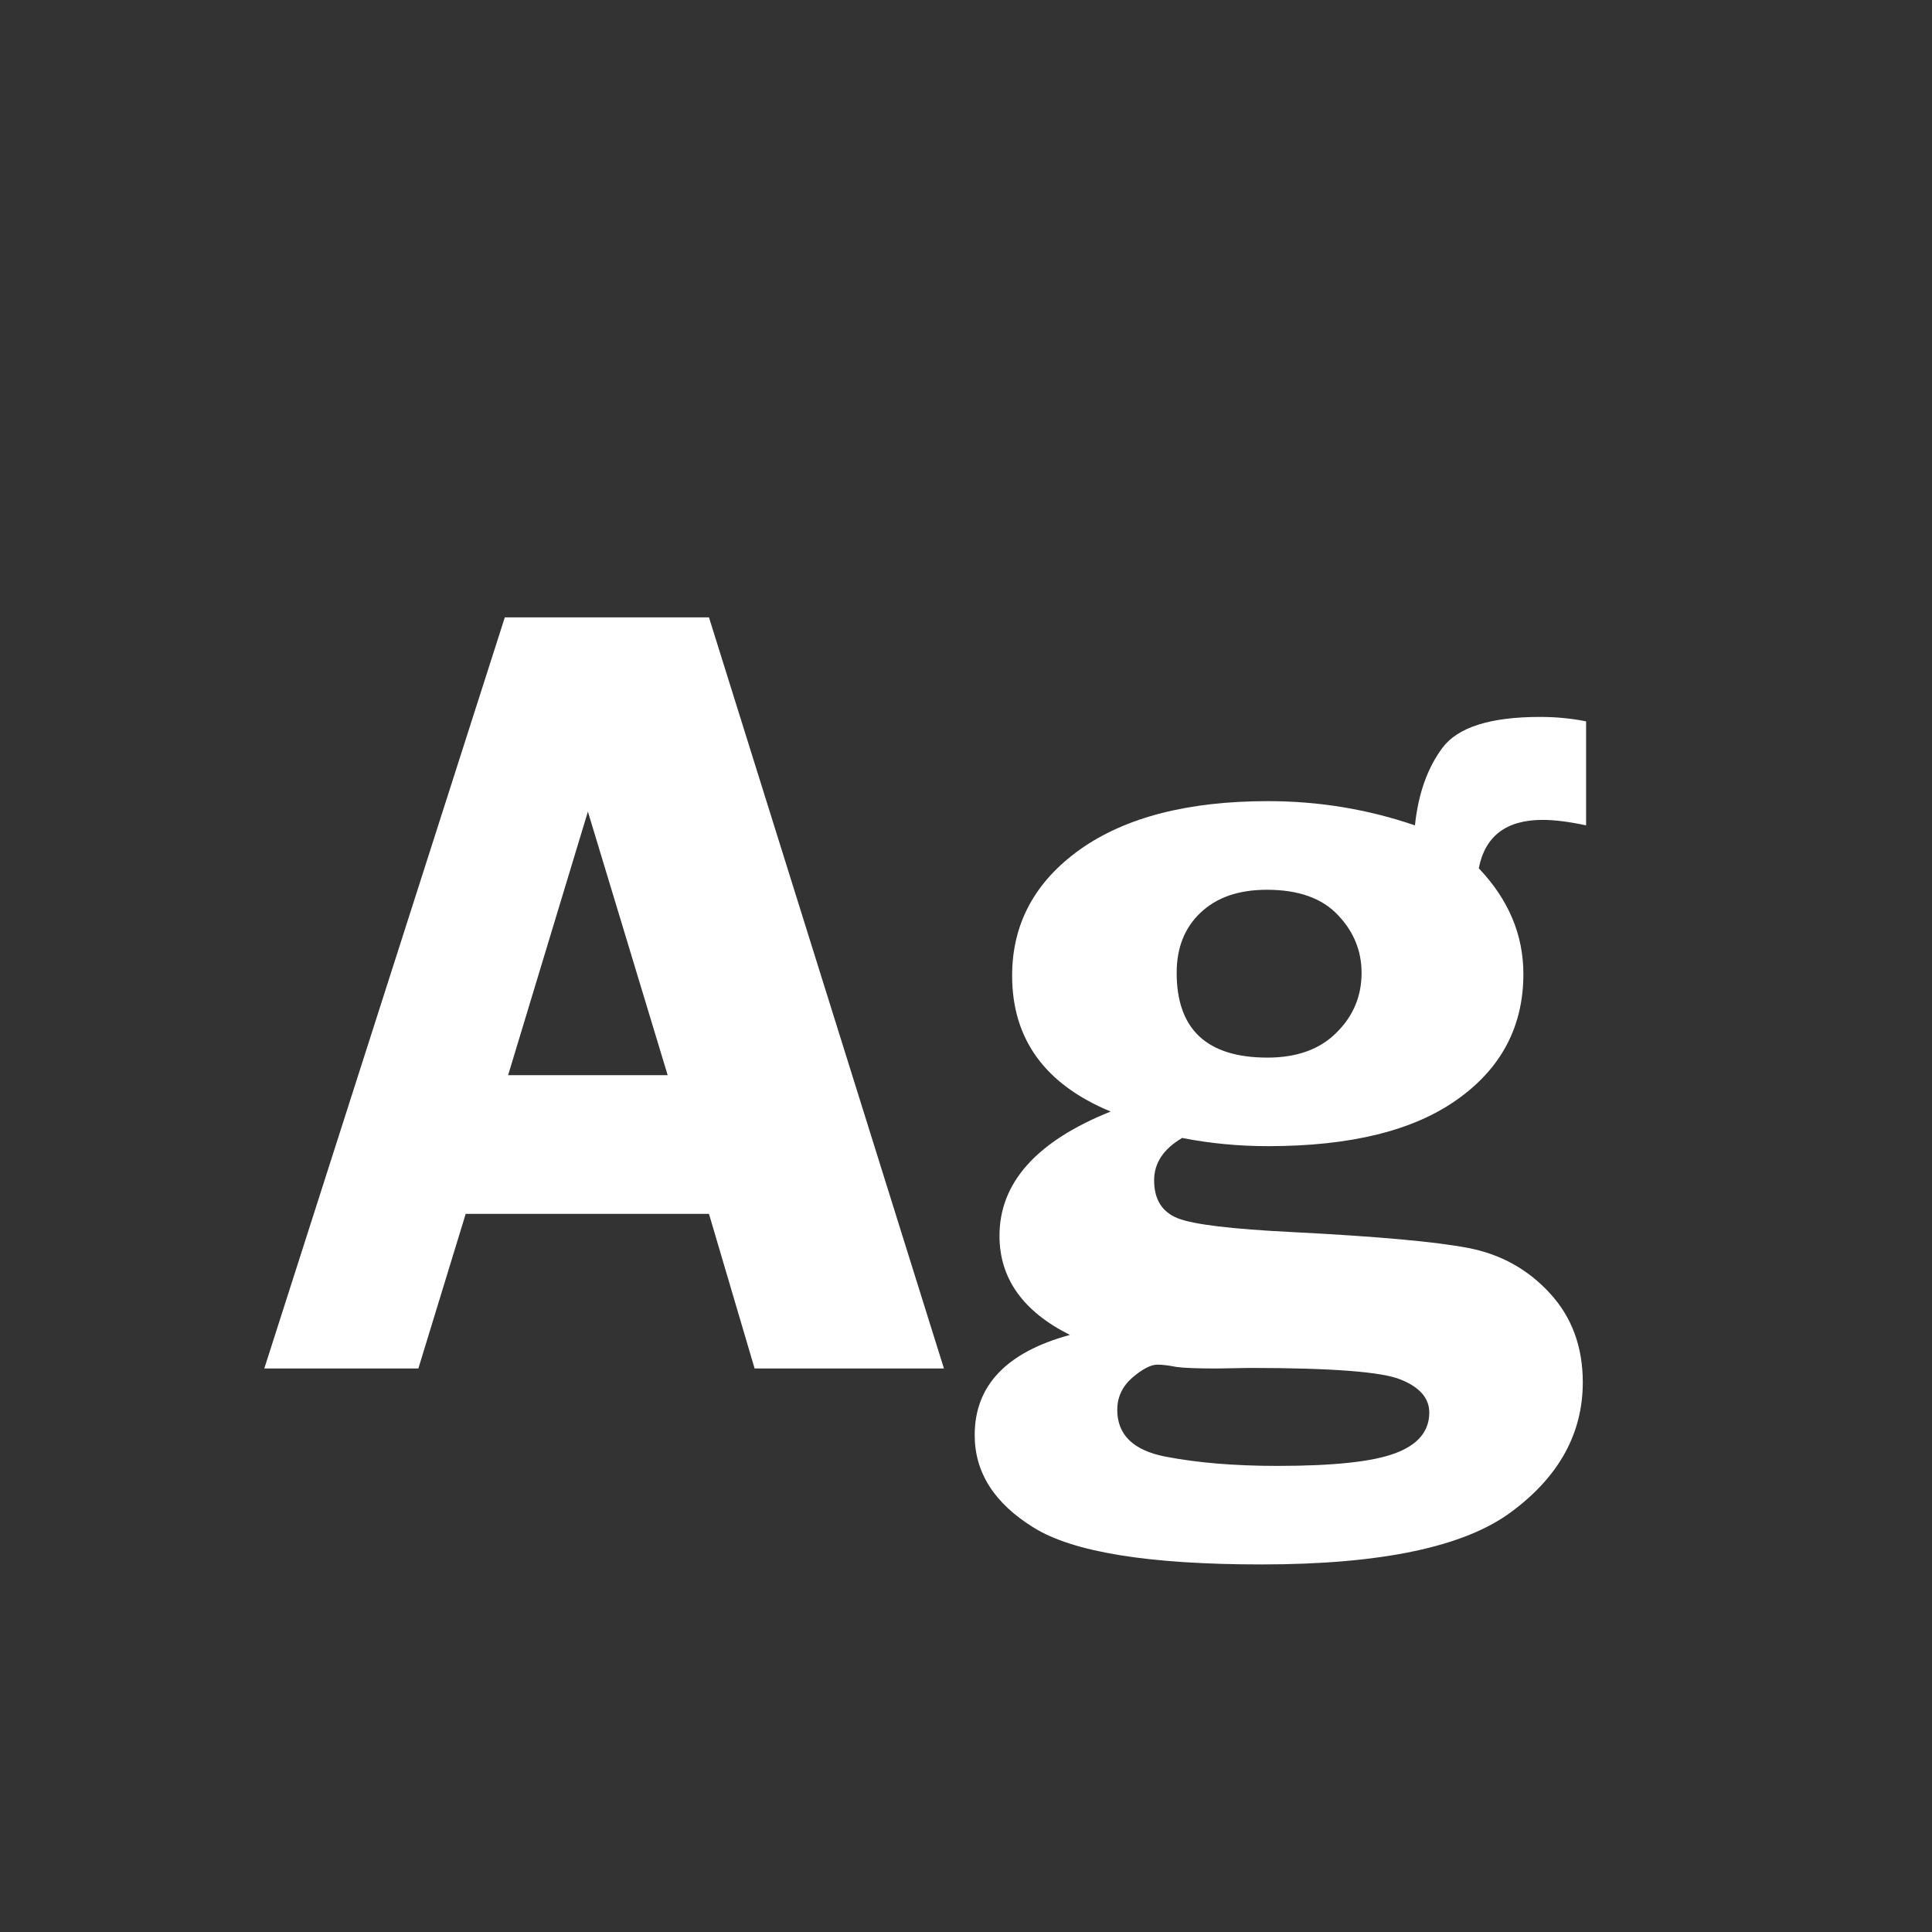 <svg width="24" height="24" viewBox="0 0 24 24" fill="none" xmlns="http://www.w3.org/2000/svg">
<rect x="0" y="0" width="24" height="24" fill="#333333" stroke="none"/>
<path d="M8.807 7.669L11.726 17H9.374L8.807 15.079H5.785L5.197 17H3.283L6.271 7.669H8.807ZM6.312 13.356H8.294L7.303 10.082L6.312 13.356ZM19.703 10.253C19.489 10.207 19.309 10.185 19.163 10.185C18.712 10.185 18.448 10.385 18.37 10.786C18.739 11.174 18.924 11.611 18.924 12.099C18.924 12.75 18.65 13.27 18.104 13.657C17.561 14.045 16.777 14.238 15.752 14.238C15.387 14.238 15.032 14.204 14.685 14.136C14.453 14.273 14.337 14.448 14.337 14.662C14.337 14.899 14.435 15.056 14.631 15.134C14.827 15.211 15.299 15.268 16.046 15.305C17.108 15.359 17.839 15.425 18.24 15.503C18.641 15.58 18.979 15.767 19.252 16.064C19.525 16.36 19.662 16.729 19.662 17.171C19.662 17.804 19.368 18.34 18.78 18.777C18.197 19.215 17.16 19.434 15.67 19.434C14.271 19.434 13.328 19.281 12.84 18.976C12.352 18.675 12.108 18.292 12.108 17.827C12.108 17.212 12.503 16.797 13.291 16.583C12.708 16.291 12.416 15.881 12.416 15.352C12.416 14.692 12.876 14.177 13.797 13.808C12.981 13.47 12.573 12.908 12.573 12.119C12.573 11.477 12.854 10.955 13.414 10.554C13.979 10.153 14.758 9.952 15.752 9.952C16.381 9.952 16.989 10.052 17.577 10.253C17.618 9.861 17.732 9.54 17.919 9.289C18.11 9.034 18.514 8.906 19.129 8.906C19.329 8.906 19.521 8.924 19.703 8.961V10.253ZM15.738 11.053C15.387 11.053 15.112 11.148 14.911 11.34C14.715 11.527 14.617 11.775 14.617 12.085C14.617 12.787 14.993 13.138 15.745 13.138C16.11 13.138 16.395 13.035 16.6 12.83C16.809 12.625 16.914 12.377 16.914 12.085C16.914 11.812 16.816 11.572 16.62 11.367C16.424 11.158 16.13 11.053 15.738 11.053ZM14.378 16.952C14.296 16.952 14.191 17.007 14.063 17.116C13.94 17.226 13.879 17.358 13.879 17.513C13.879 17.823 14.077 18.016 14.474 18.094C14.87 18.171 15.335 18.21 15.868 18.21C16.565 18.21 17.053 18.158 17.331 18.053C17.614 17.948 17.755 17.779 17.755 17.547C17.755 17.369 17.636 17.232 17.399 17.137C17.167 17.041 16.543 16.993 15.526 16.993L15.116 17C14.866 17 14.697 16.993 14.61 16.98C14.515 16.961 14.437 16.952 14.378 16.952Z" fill="white"/>
</svg>
